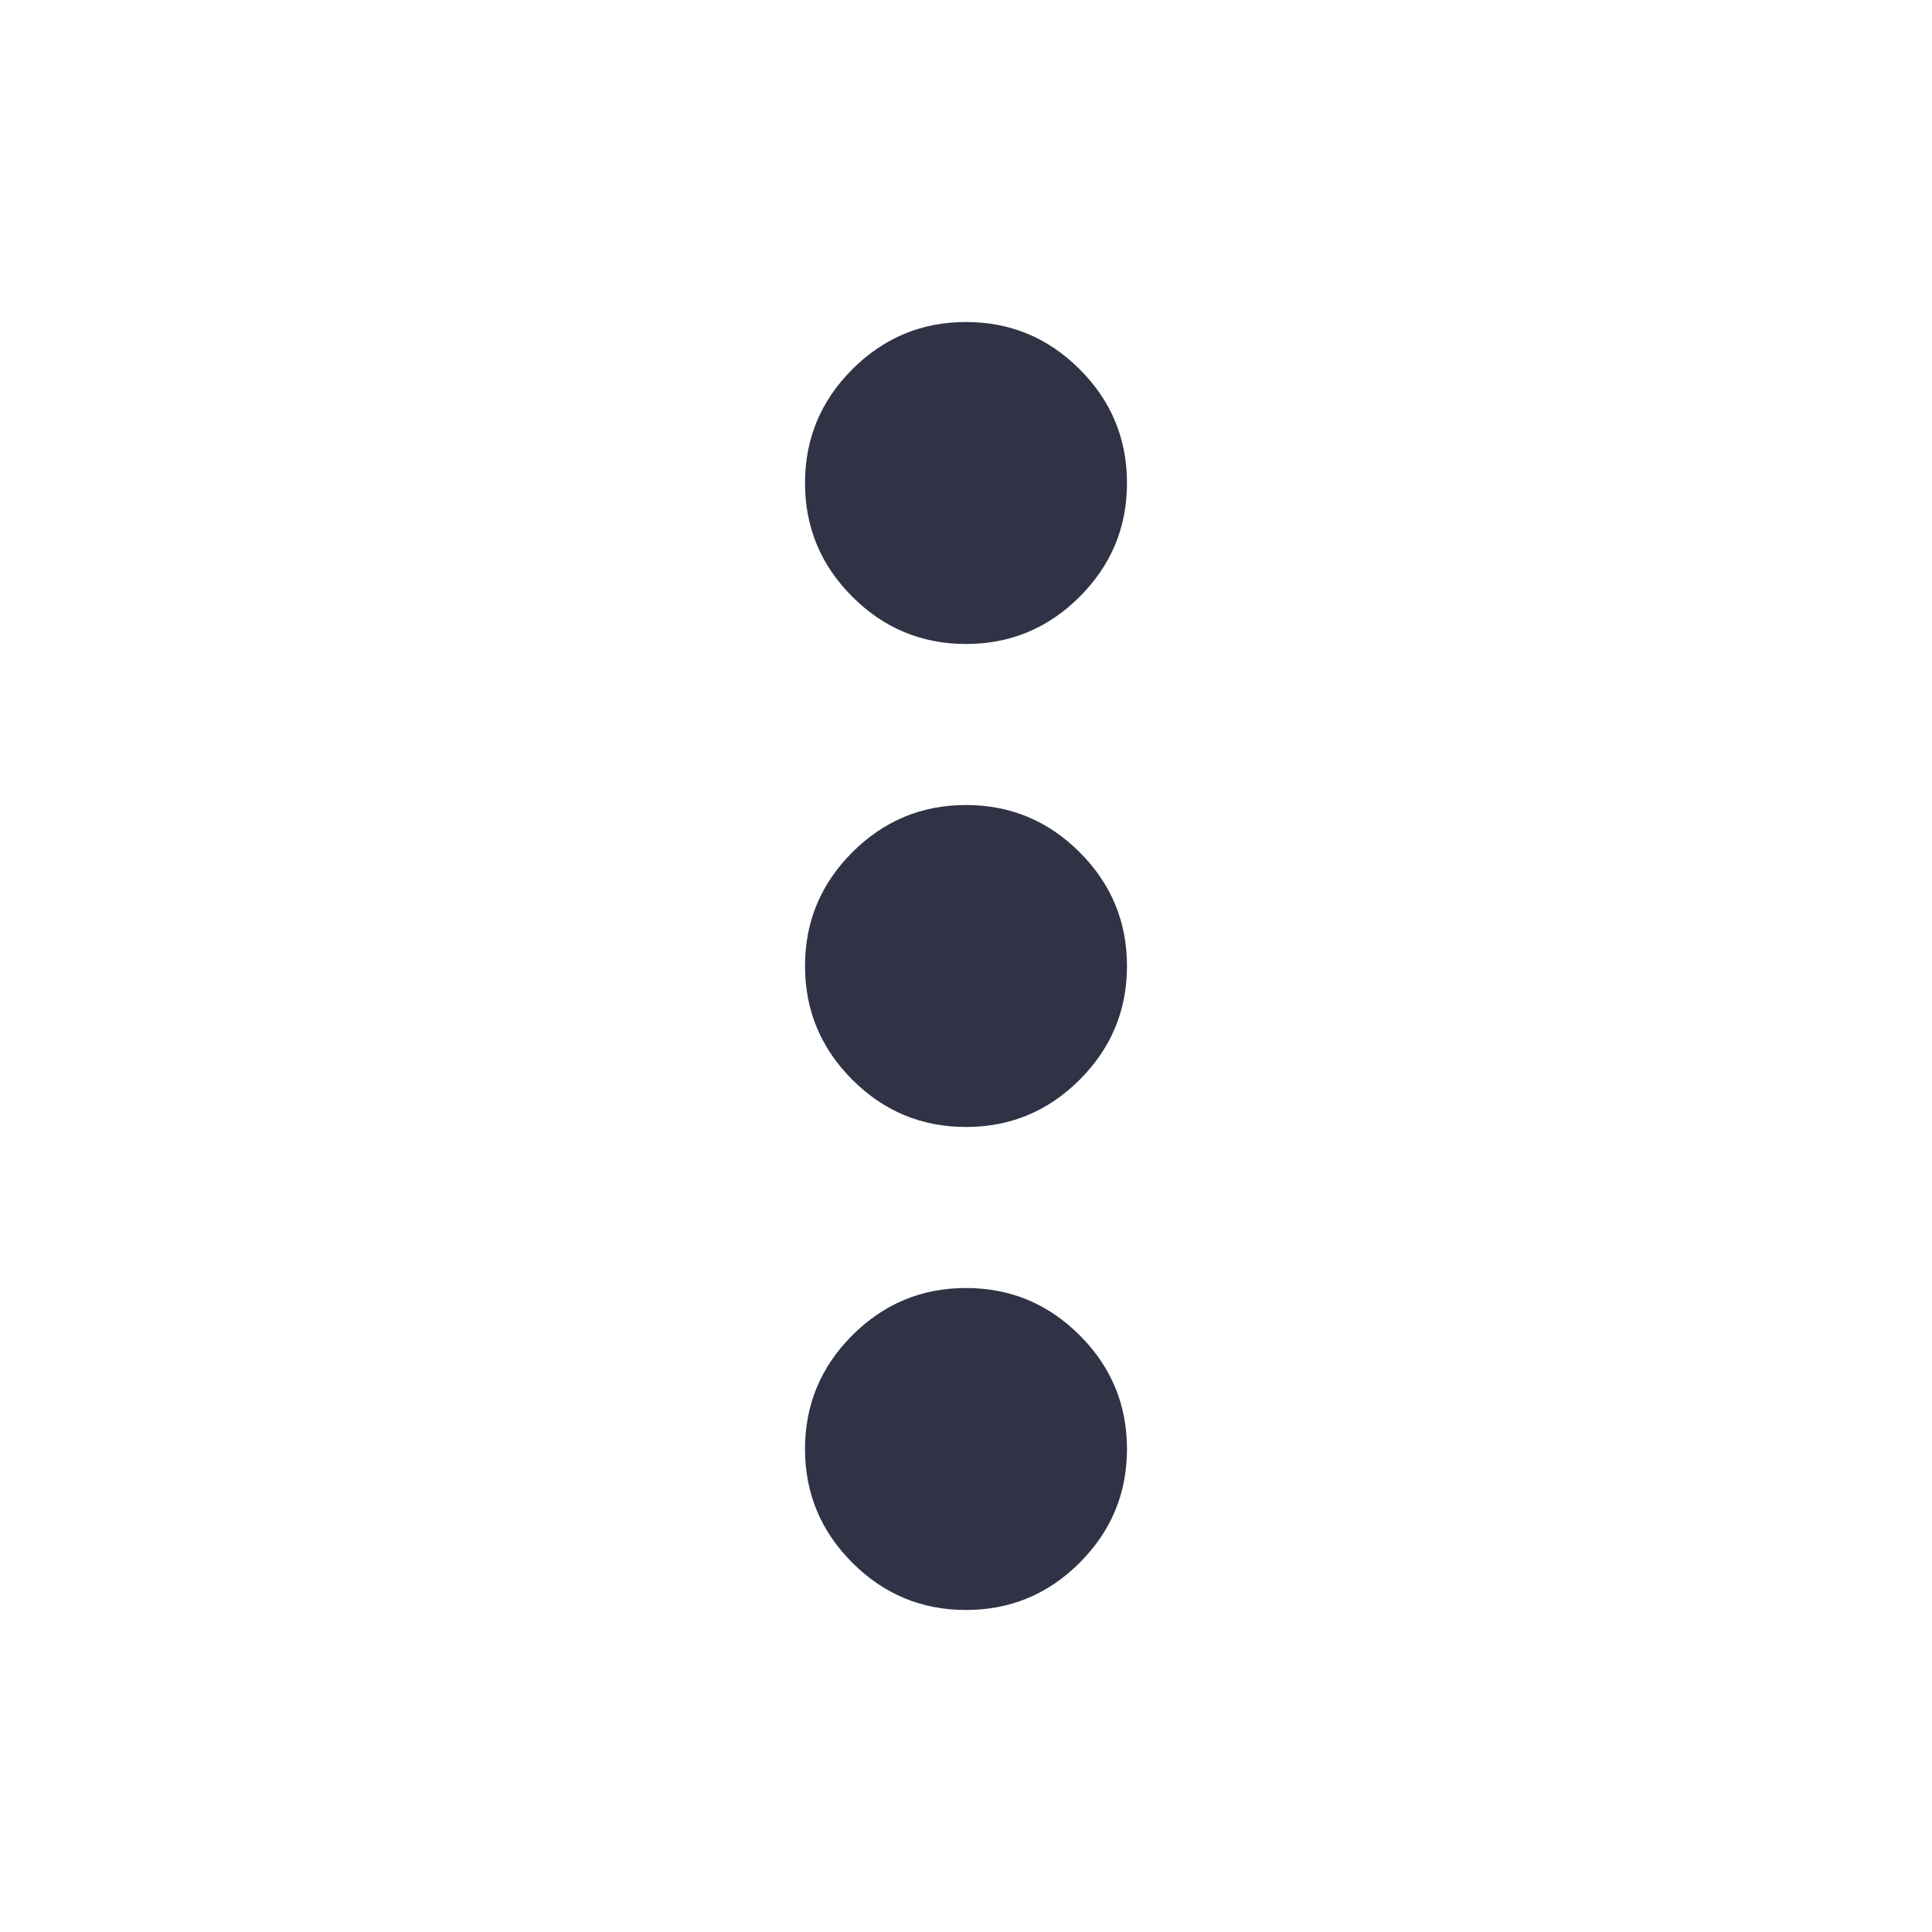 <svg width="40" height="40" viewBox="0 0 40 40" fill="none" xmlns="http://www.w3.org/2000/svg">
<path d="M20 33.333C19.083 33.333 18.299 33.007 17.646 32.354C16.993 31.701 16.667 30.917 16.667 30C16.667 29.083 16.993 28.299 17.646 27.646C18.299 26.993 19.083 26.667 20 26.667C20.917 26.667 21.701 26.993 22.354 27.646C23.007 28.299 23.333 29.083 23.333 30C23.333 30.917 23.007 31.701 22.354 32.354C21.701 33.007 20.917 33.333 20 33.333ZM20 23.333C19.083 23.333 18.299 23.007 17.646 22.354C16.993 21.701 16.667 20.917 16.667 20C16.667 19.083 16.993 18.299 17.646 17.646C18.299 16.993 19.083 16.667 20 16.667C20.917 16.667 21.701 16.993 22.354 17.646C23.007 18.299 23.333 19.083 23.333 20C23.333 20.917 23.007 21.701 22.354 22.354C21.701 23.007 20.917 23.333 20 23.333ZM20 13.333C19.083 13.333 18.299 13.007 17.646 12.354C16.993 11.701 16.667 10.917 16.667 10C16.667 9.083 16.993 8.299 17.646 7.646C18.299 6.993 19.083 6.667 20 6.667C20.917 6.667 21.701 6.993 22.354 7.646C23.007 8.299 23.333 9.083 23.333 10C23.333 10.917 23.007 11.701 22.354 12.354C21.701 13.007 20.917 13.333 20 13.333Z" fill="#303345"/>
</svg>
